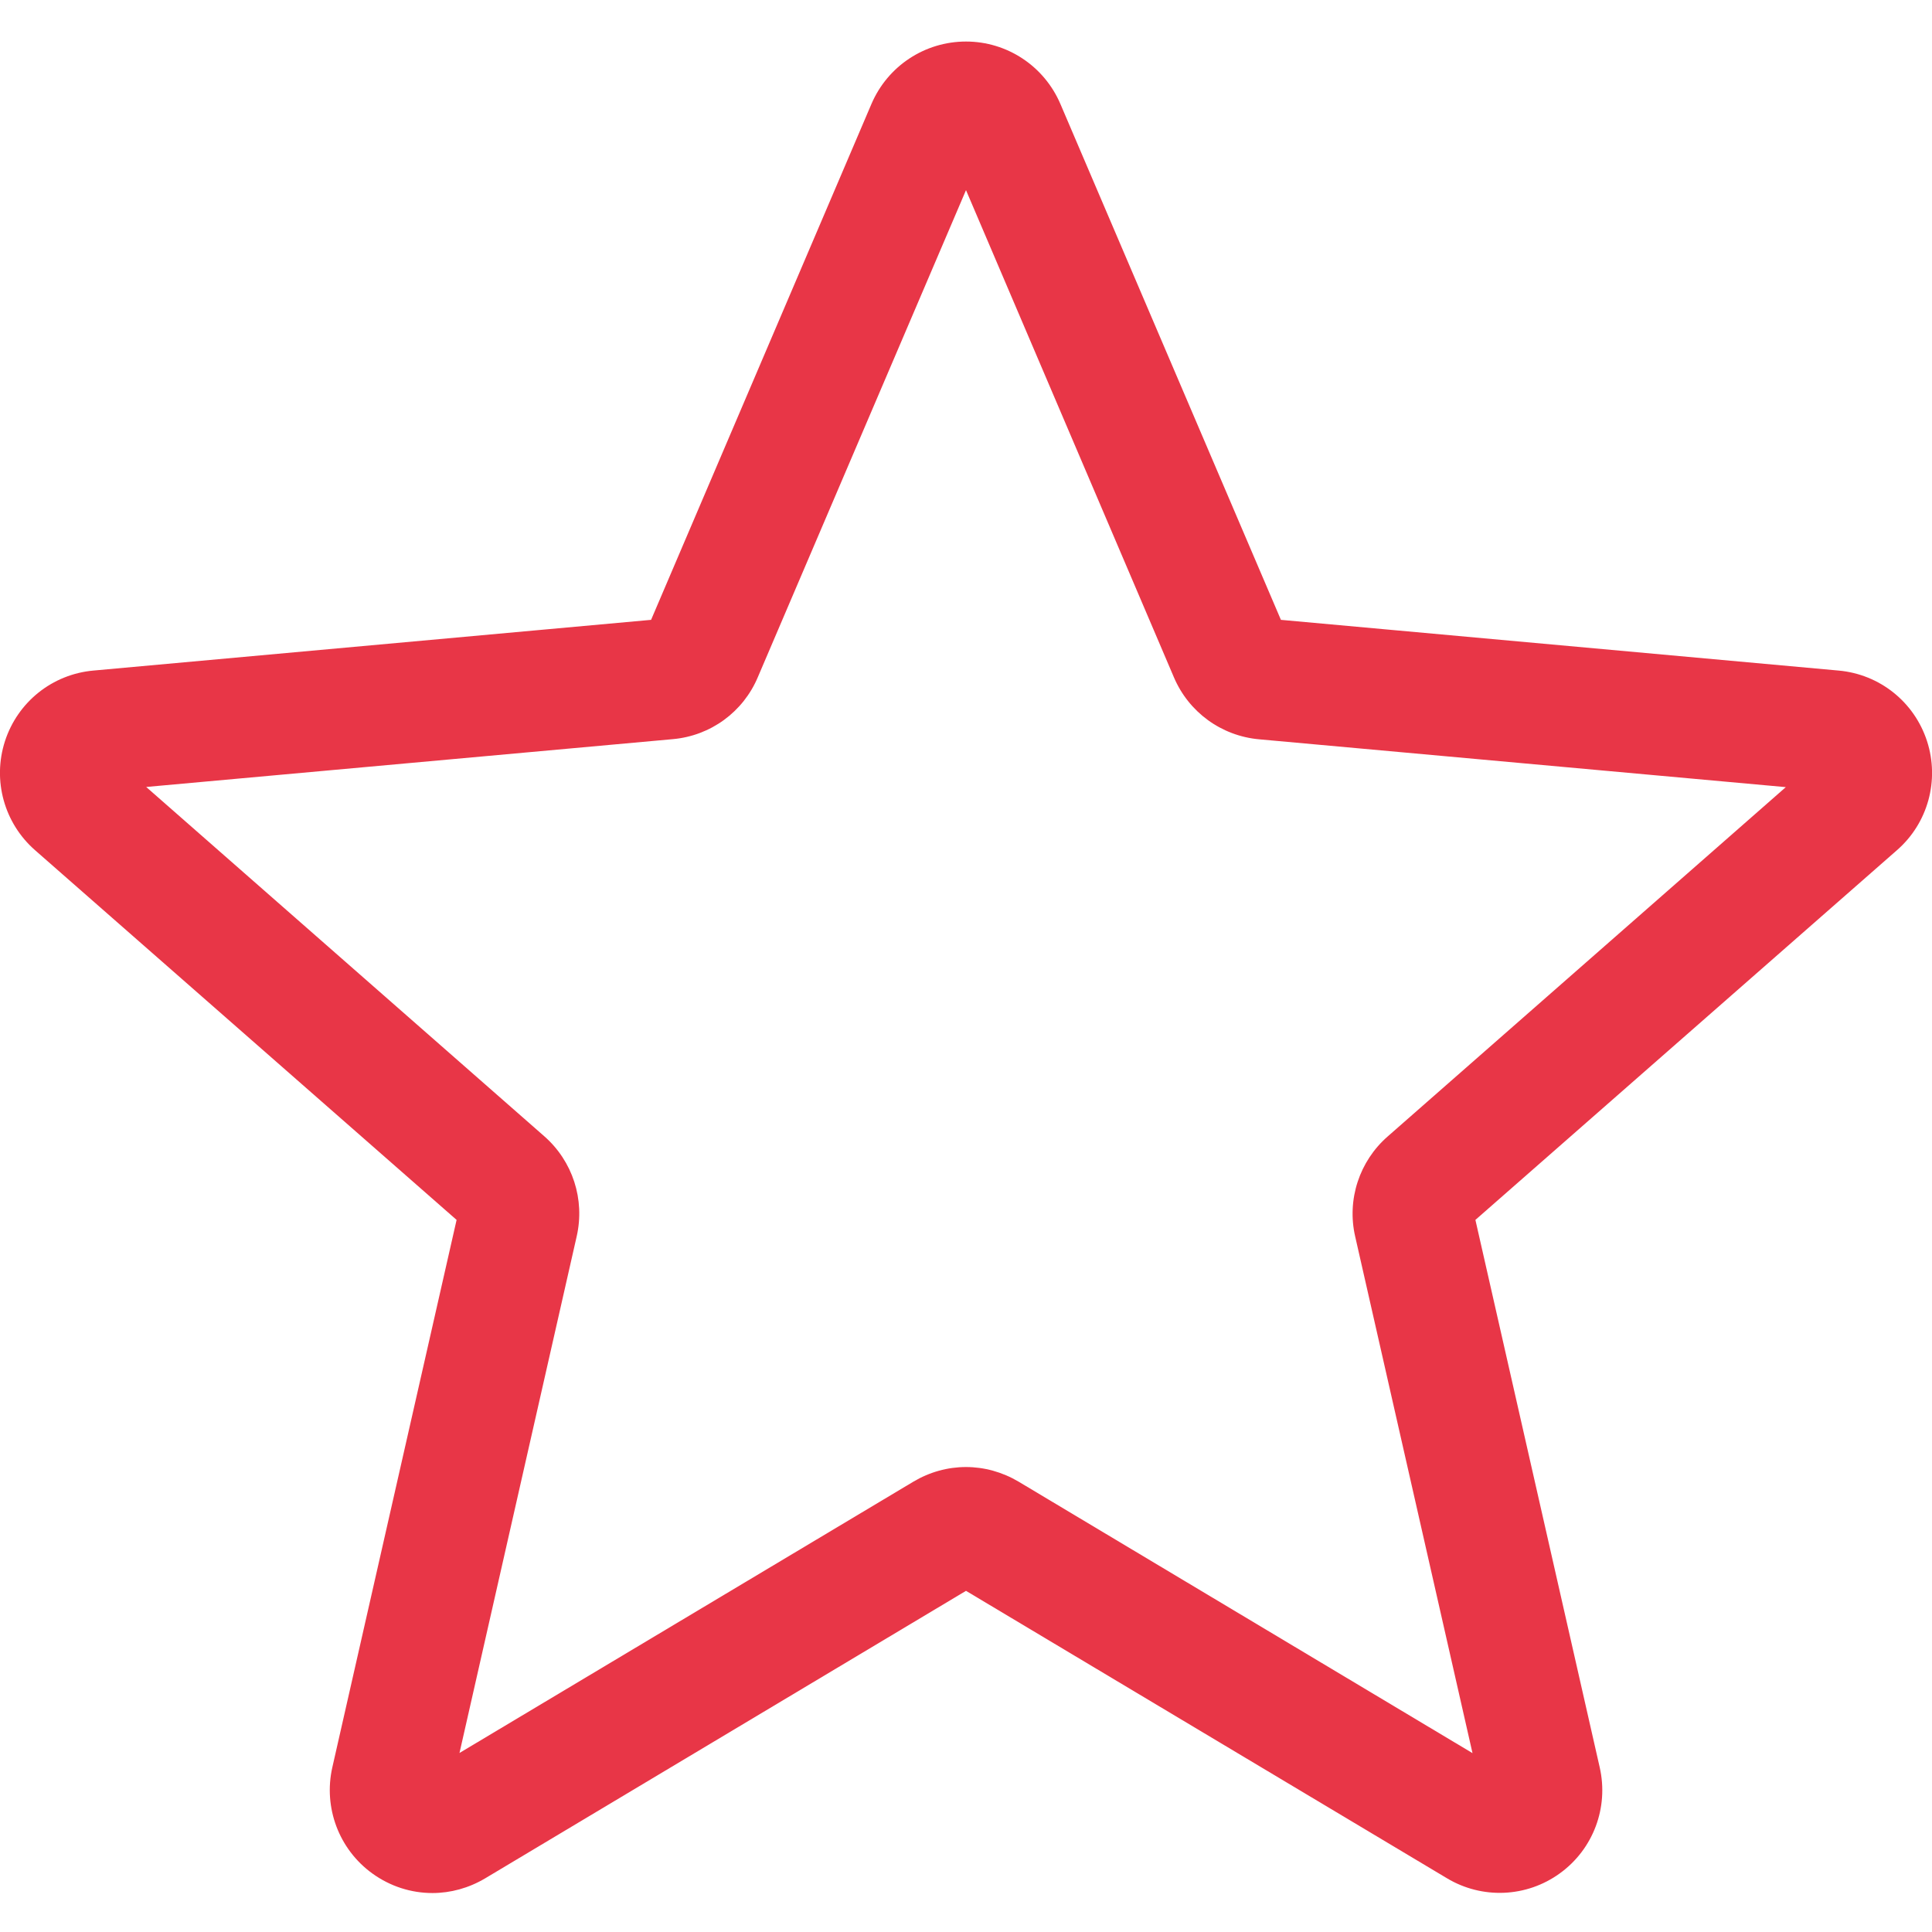 <svg width="12" height="12" viewBox="0 0 12 12" fill="none" xmlns="http://www.w3.org/2000/svg">
<g clip-path="url(#clip0_5279_2152)">
<path d="M2.686 11.758C2.554 11.758 2.424 11.717 2.312 11.636C2.105 11.486 2.008 11.227 2.064 10.978L2.836 7.577L0.218 5.281C0.026 5.113 -0.048 4.847 0.031 4.603C0.11 4.36 0.325 4.188 0.58 4.165L4.044 3.85L5.413 0.645C5.514 0.41 5.744 0.258 6 0.258C6.255 0.258 6.485 0.41 6.586 0.645L7.956 3.85L11.42 4.165C11.675 4.188 11.89 4.36 11.969 4.603C12.048 4.846 11.975 5.113 11.782 5.281L9.164 7.577L9.936 10.977C9.993 11.227 9.896 11.486 9.688 11.636C9.481 11.786 9.205 11.797 8.987 11.666L6 9.881L3.013 11.667C2.912 11.727 2.799 11.758 2.686 11.758ZM6 9.112C6.113 9.112 6.226 9.143 6.327 9.203L9.146 10.889L8.417 7.679C8.365 7.451 8.443 7.212 8.62 7.058L11.092 4.889L7.821 4.592C7.586 4.571 7.383 4.423 7.291 4.206L6 1.181L4.707 4.206C4.616 4.422 4.414 4.57 4.179 4.591L0.908 4.888L3.38 7.057C3.557 7.212 3.634 7.45 3.582 7.679L2.854 10.888L5.673 9.203C5.774 9.143 5.886 9.112 6 9.112ZM4.017 3.912C4.017 3.912 4.017 3.913 4.017 3.913L4.017 3.912ZM7.981 3.911L7.982 3.912C7.982 3.911 7.982 3.911 7.981 3.911Z" fill="#E83647"/>
</g>
<defs>
<clipPath id="clip0_5279_2152">
<rect width="12" height="12" fill="white"/>
</clipPath>
</defs>
</svg>

